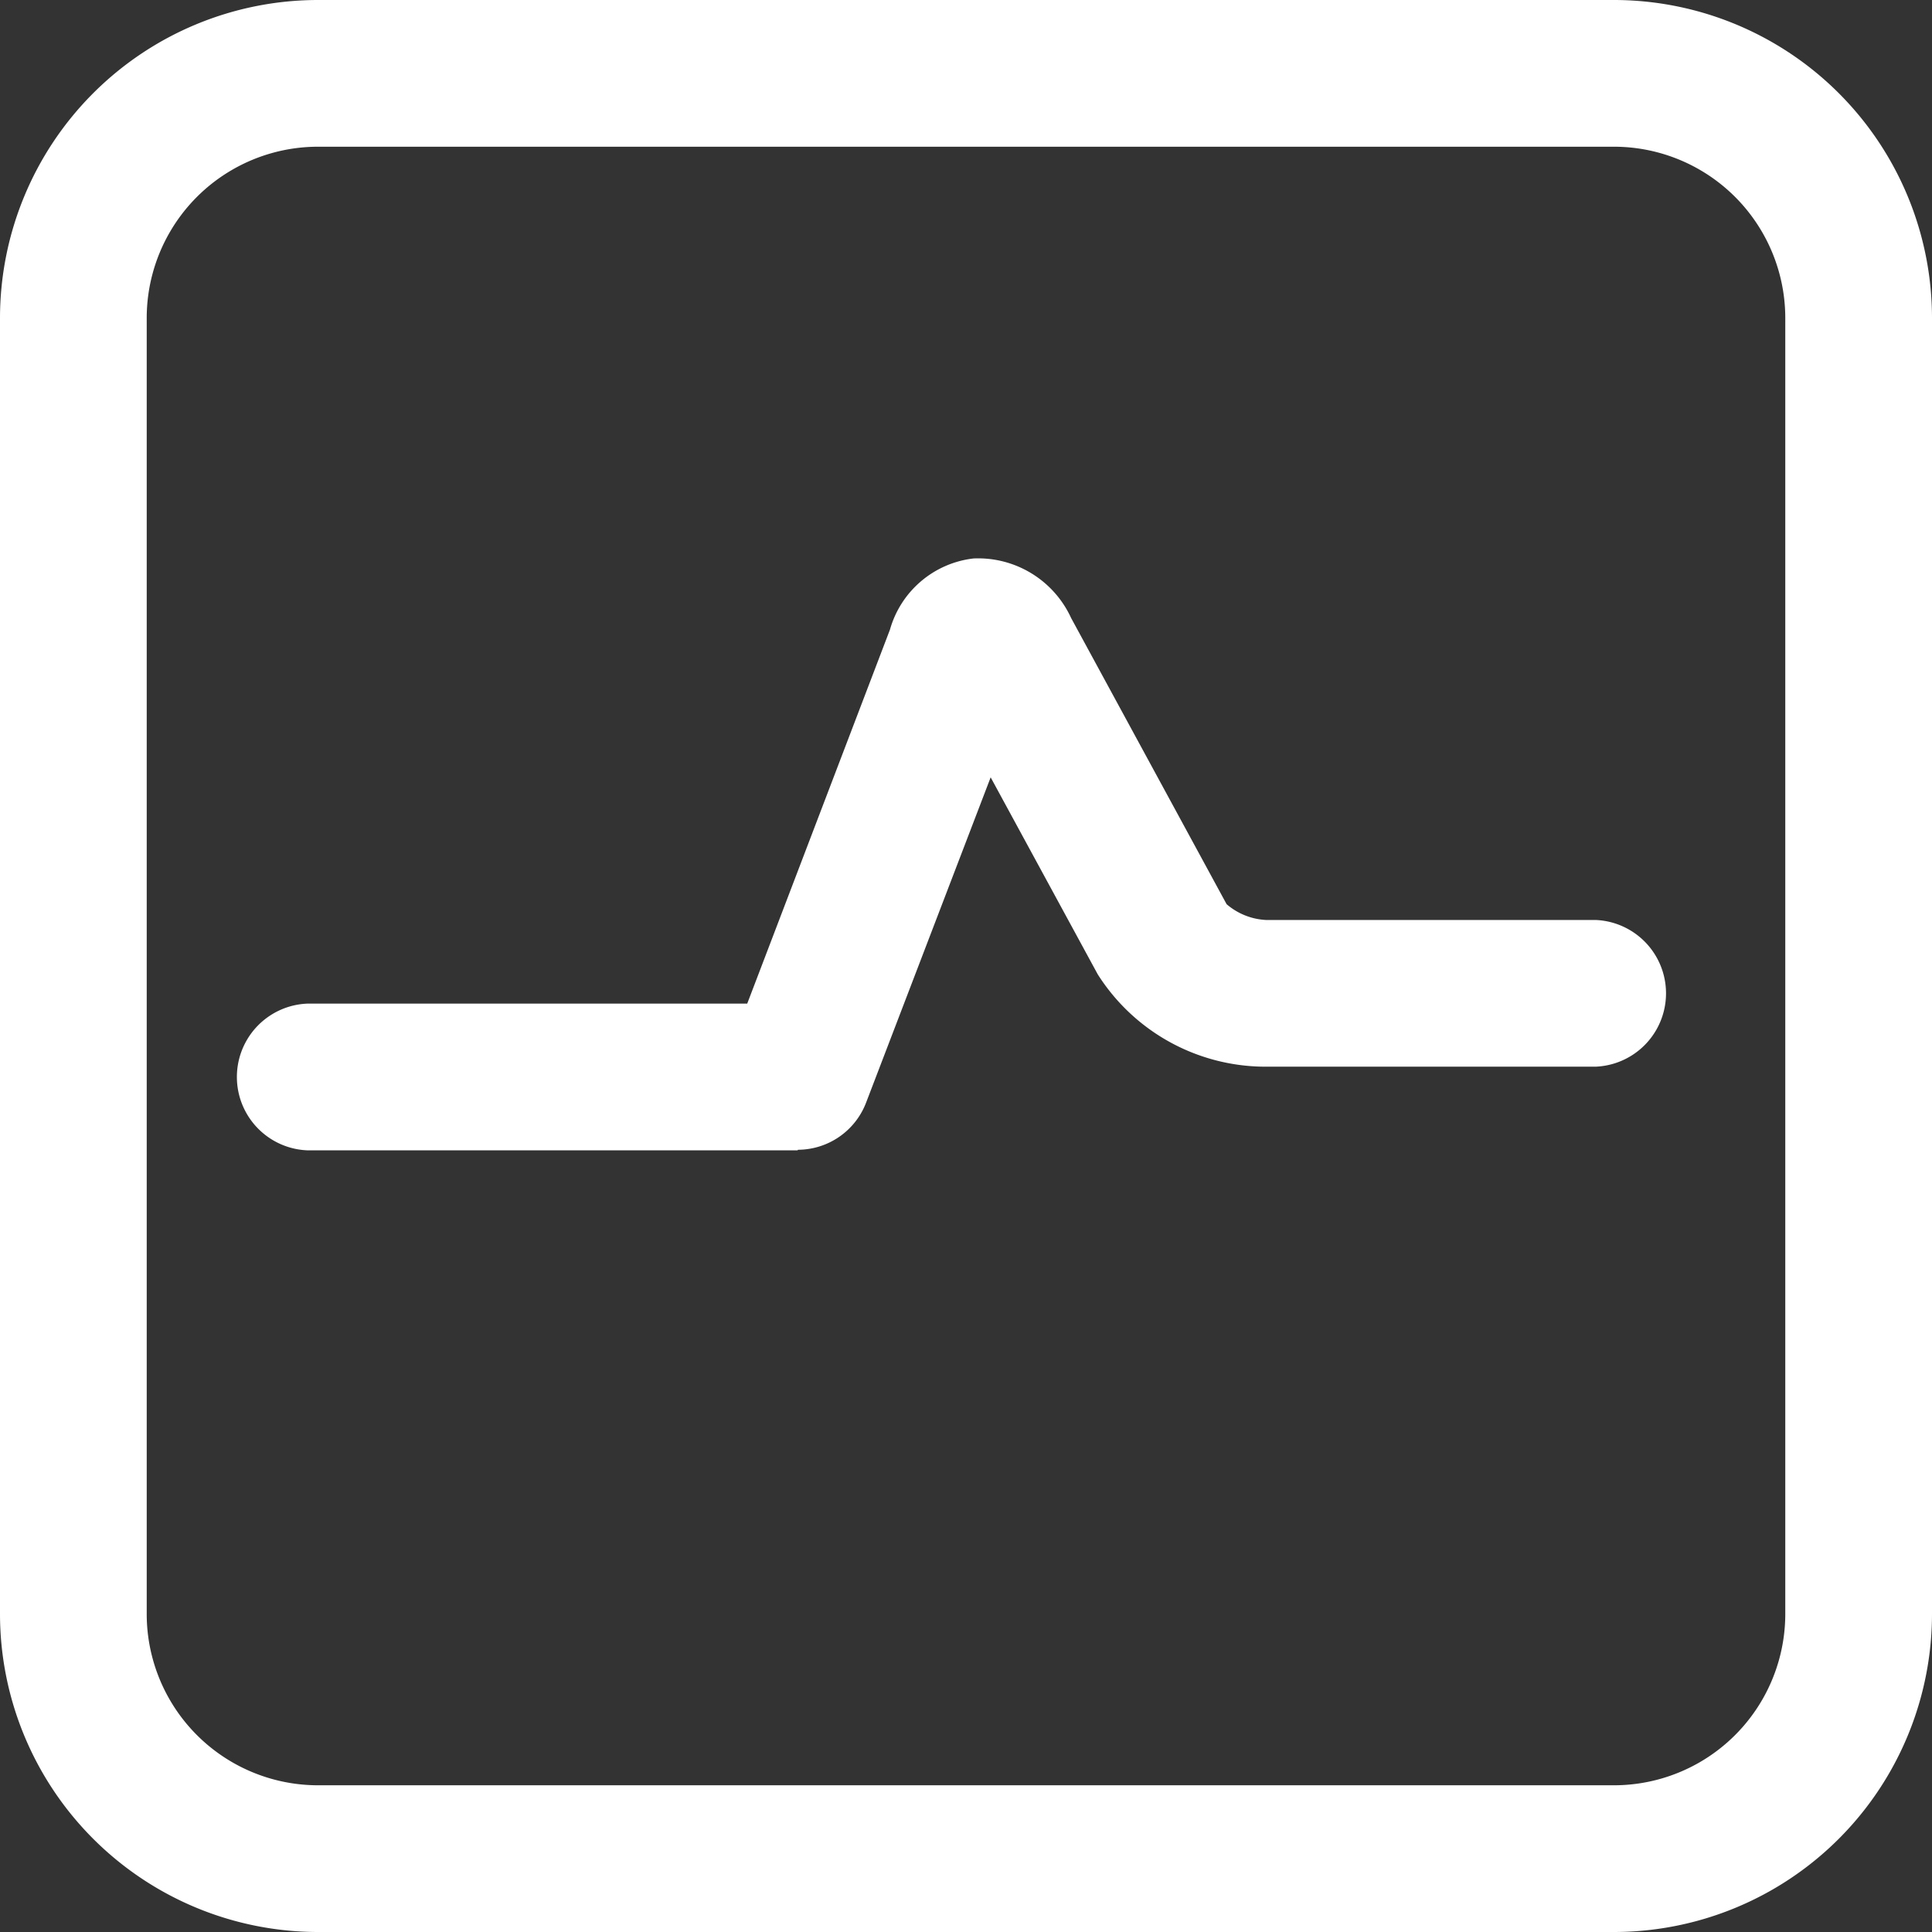 <svg xmlns="http://www.w3.org/2000/svg" xmlns:xlink="http://www.w3.org/1999/xlink" width="17" height="17" viewBox="0 0 17 17">
    <rect x="0" y="0" width="17" height="17" fill="#333333" stroke="none"/>
    <defs>
        <clipPath id="clip-path">
            <rect id="사각형_231" data-name="사각형 231" width="17" height="17" fill="#fff"/>
        </clipPath>
    </defs>
    <g id="그룹_994" data-name="그룹 994" style="isolation: isolate">
        <g id="그룹_591" data-name="그룹 591" clip-path="url(#clip-path)">
            <path id="패스_135" data-name="패스 135" d="M9.743,16.62H5.43a.646.646,0,0,1,0-1.291H9.3l1.256-3.291a.868.868,0,0,1,.735-.626.9.9,0,0,1,.859.524l1.368,2.518a.576.576,0,0,0,.346.139h2.9a.646.646,0,0,1,0,1.291h-2.9a1.75,1.75,0,0,1-1.48-.813l-.942-1.733L10.346,16.2a.645.645,0,0,1-.6.415m2.028-4.15v0" transform="translate(-2.725 -6.498)" fill="#fff"/>
            <path id="패스_136" data-name="패스 136" d="M14.2,17H2.8A2.8,2.8,0,0,1,0,14.2V2.8A2.8,2.8,0,0,1,2.8,0H14.2A2.8,2.8,0,0,1,17,2.8V14.2A2.8,2.8,0,0,1,14.2,17M2.8,1.291A1.508,1.508,0,0,0,1.291,2.8V14.2A1.508,1.508,0,0,0,2.8,15.709H14.2A1.508,1.508,0,0,0,15.709,14.2V2.8A1.508,1.508,0,0,0,14.2,1.291Z" fill="#fff"/>
        </g>
    </g>
</svg>
